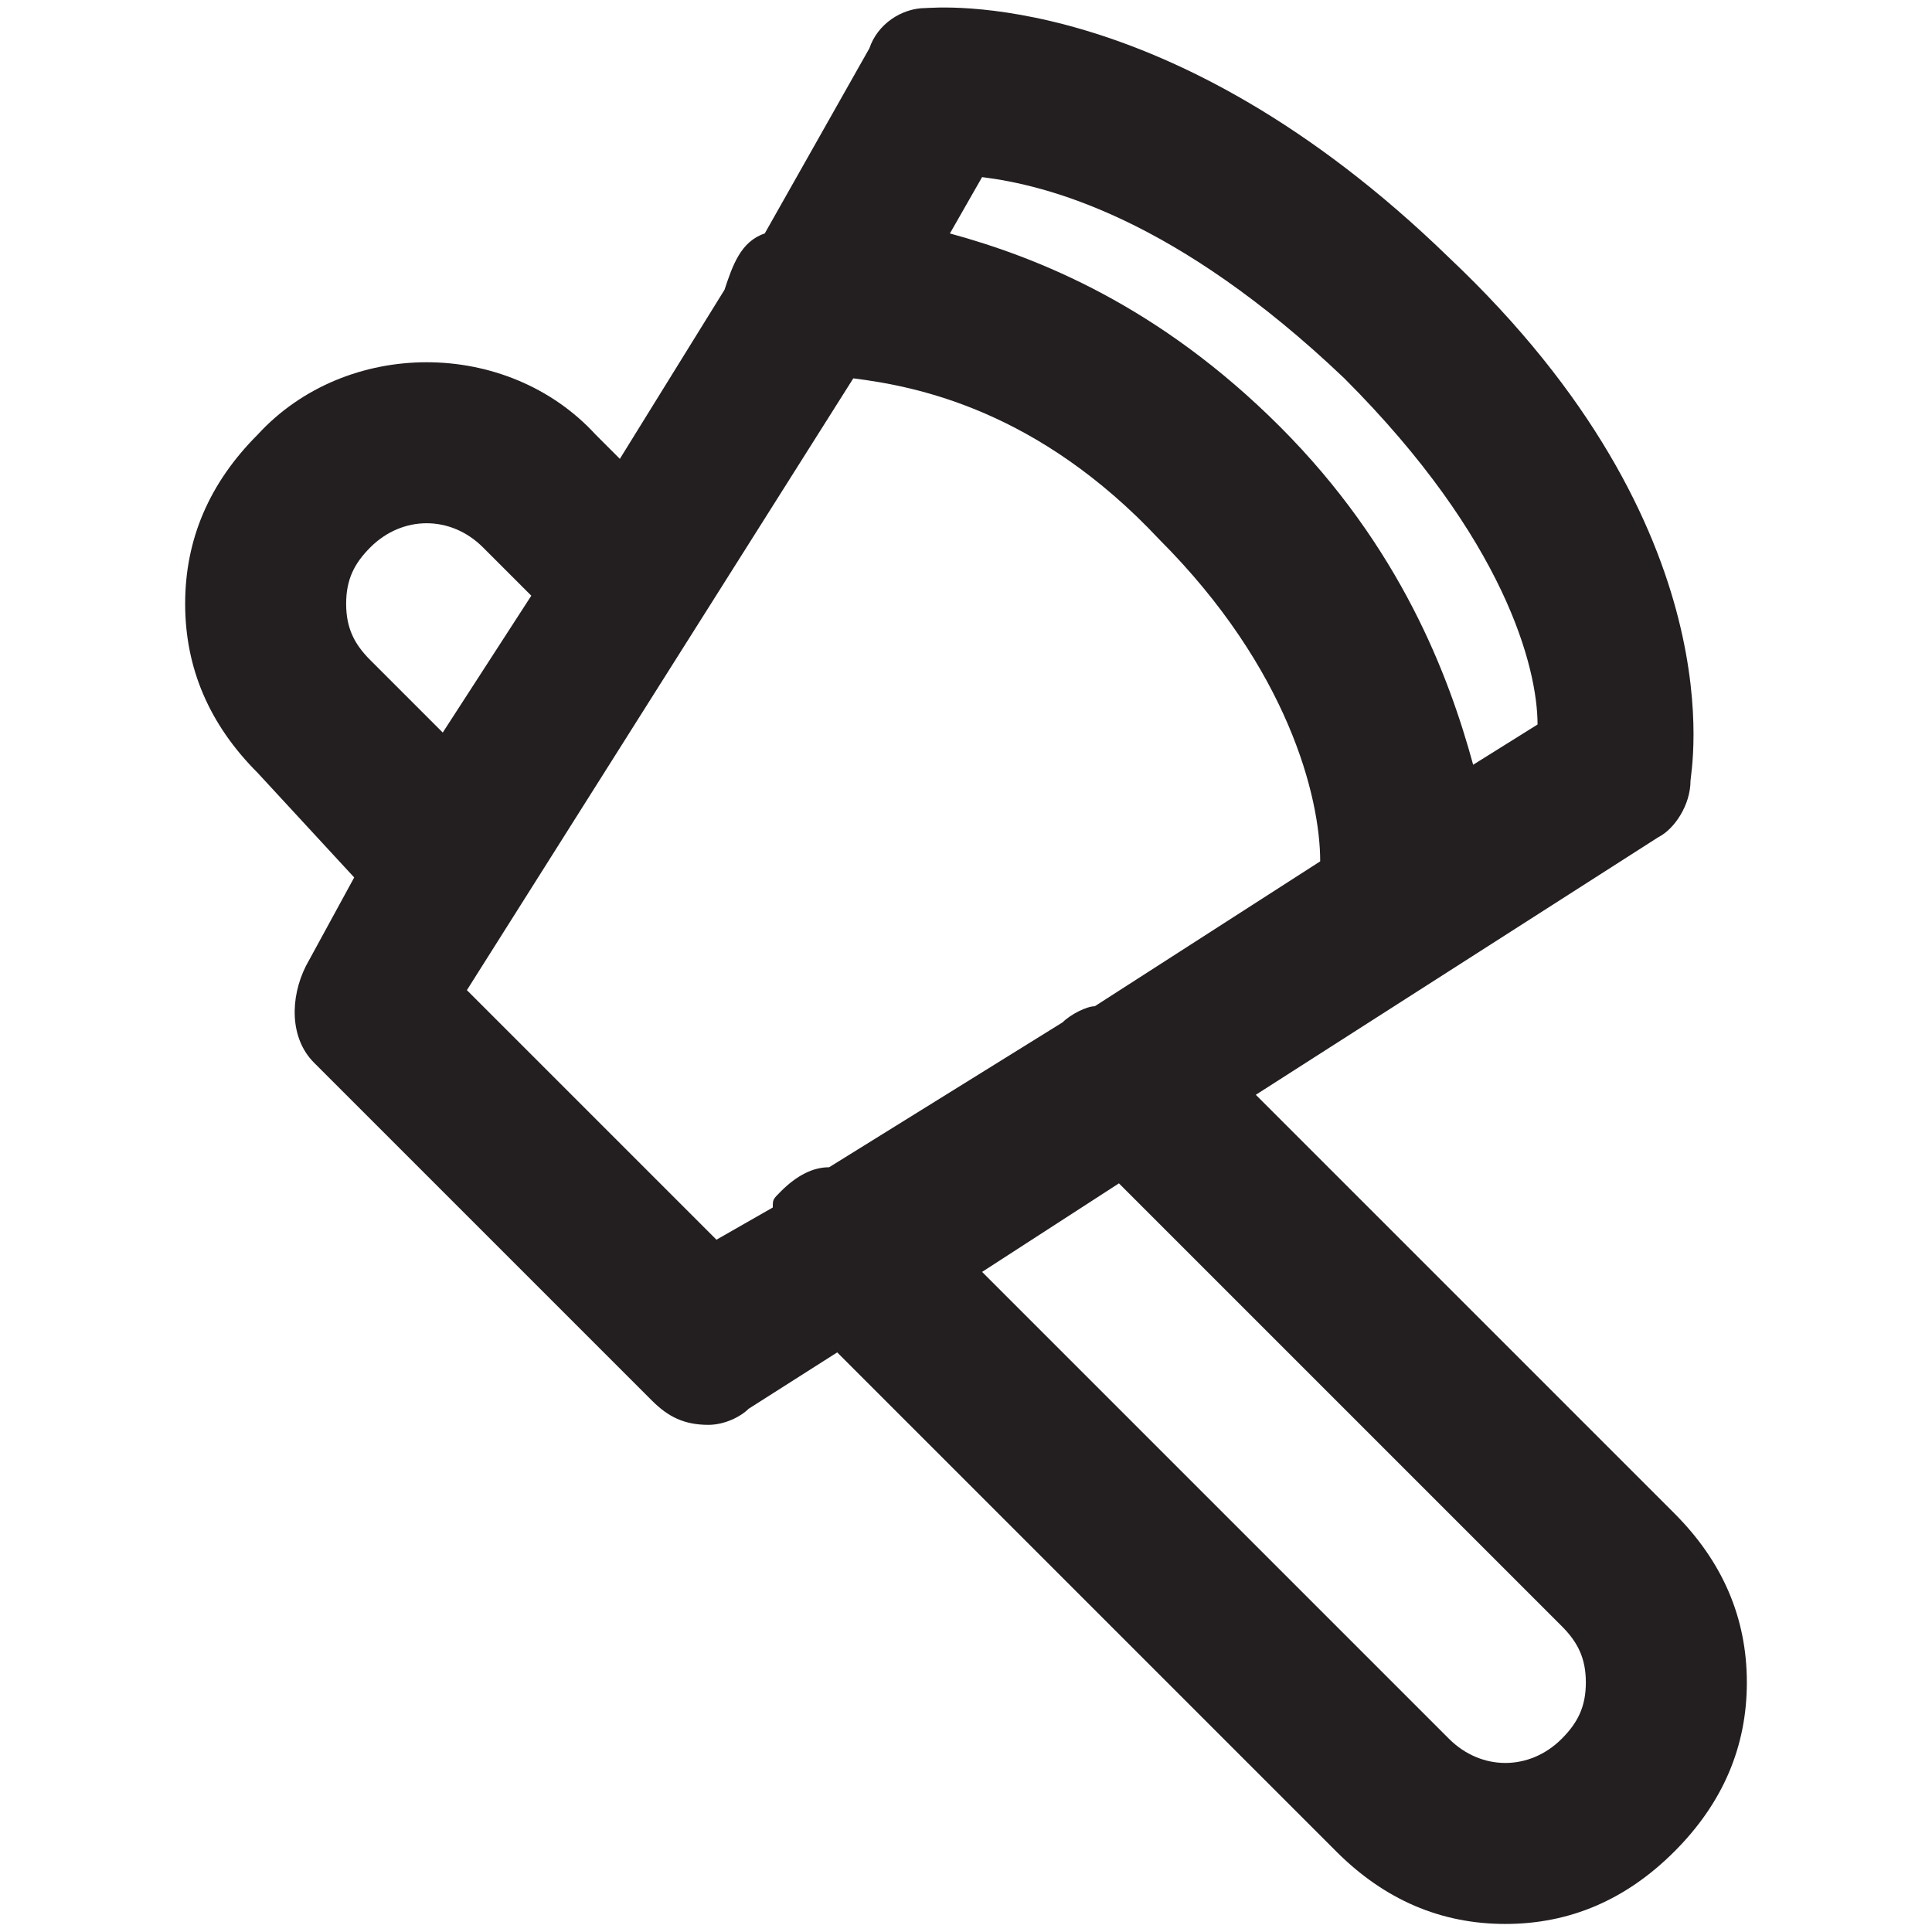 <?xml version="1.0" encoding="utf-8"?>
<!-- Generator: Adobe Illustrator 19.1.0, SVG Export Plug-In . SVG Version: 6.00 Build 0)  -->
<!DOCTYPE svg PUBLIC "-//W3C//DTD SVG 1.1//EN" "http://www.w3.org/Graphics/SVG/1.1/DTD/svg11.dtd">
<svg version="1.1" id="Layer_49" xmlns="http://www.w3.org/2000/svg" xmlns:xlink="http://www.w3.org/1999/xlink" x="0px" y="0px"
	 width="24px" height="24px" viewBox="0 0 24 24" enable-background="new 0 0 24 24" xml:space="preserve">
<path fill="#231F20" d="M4.4,10.9L3.8,12c-0.2,0.4-0.2,0.9,0.1,1.2l4.2,4.2c0.2,0.2,0.4,0.3,0.7,0.3c0.2,0,0.4-0.1,0.5-0.2l1.1-0.7
	l6.2,6.2c0.6,0.6,1.3,0.9,2.1,0.9c0.8,0,1.5-0.3,2.1-0.9c0.6-0.6,0.9-1.3,0.9-2.1s-0.3-1.5-0.9-2.1l-5.2-5.2l5-3.2
	c0.2-0.1,0.4-0.4,0.4-0.7c0-0.1,0.6-3.1-3-6.5c-3.5-3.4-6.4-3.1-6.5-3.1c-0.3,0-0.6,0.2-0.7,0.5L9.5,2.9C9.2,3,9.1,3.3,9,3.6
	L7.7,5.7L7.4,5.4c-1.1-1.2-3.1-1.2-4.2,0C2.6,6,2.3,6.7,2.3,7.5S2.6,9,3.2,9.6L4.4,10.9z M8.9,15.4l-3.1-3.1l4.8-7.6
	c0.8,0.1,2.3,0.4,3.8,2c1.6,1.6,2,3.2,2,4l-2.8,1.8c-0.1,0-0.3,0.1-0.4,0.2c0,0,0,0,0,0l-2.9,1.8c-0.2,0-0.4,0.1-0.6,0.3
	c-0.1,0.1-0.1,0.1-0.1,0.2L8.9,15.4z M19.4,20.2c0.2,0.2,0.3,0.4,0.3,0.7s-0.1,0.5-0.3,0.7c-0.4,0.4-1,0.4-1.4,0l-5.8-5.8l1.7-1.1
	L19.4,20.2z M12.2,2.2c0.8,0.1,2.4,0.5,4.5,2.5c2,2,2.4,3.6,2.4,4.3l-0.8,0.5c-0.3-1.1-0.9-2.7-2.4-4.2c-1.5-1.5-3-2.1-4.1-2.4
	L12.2,2.2z M4.6,6.8c0.4-0.4,1-0.4,1.4,0l0.6,0.6L5.5,9.1L4.6,8.2C4.4,8,4.3,7.8,4.3,7.5S4.4,7,4.6,6.8z"/>
</svg>
